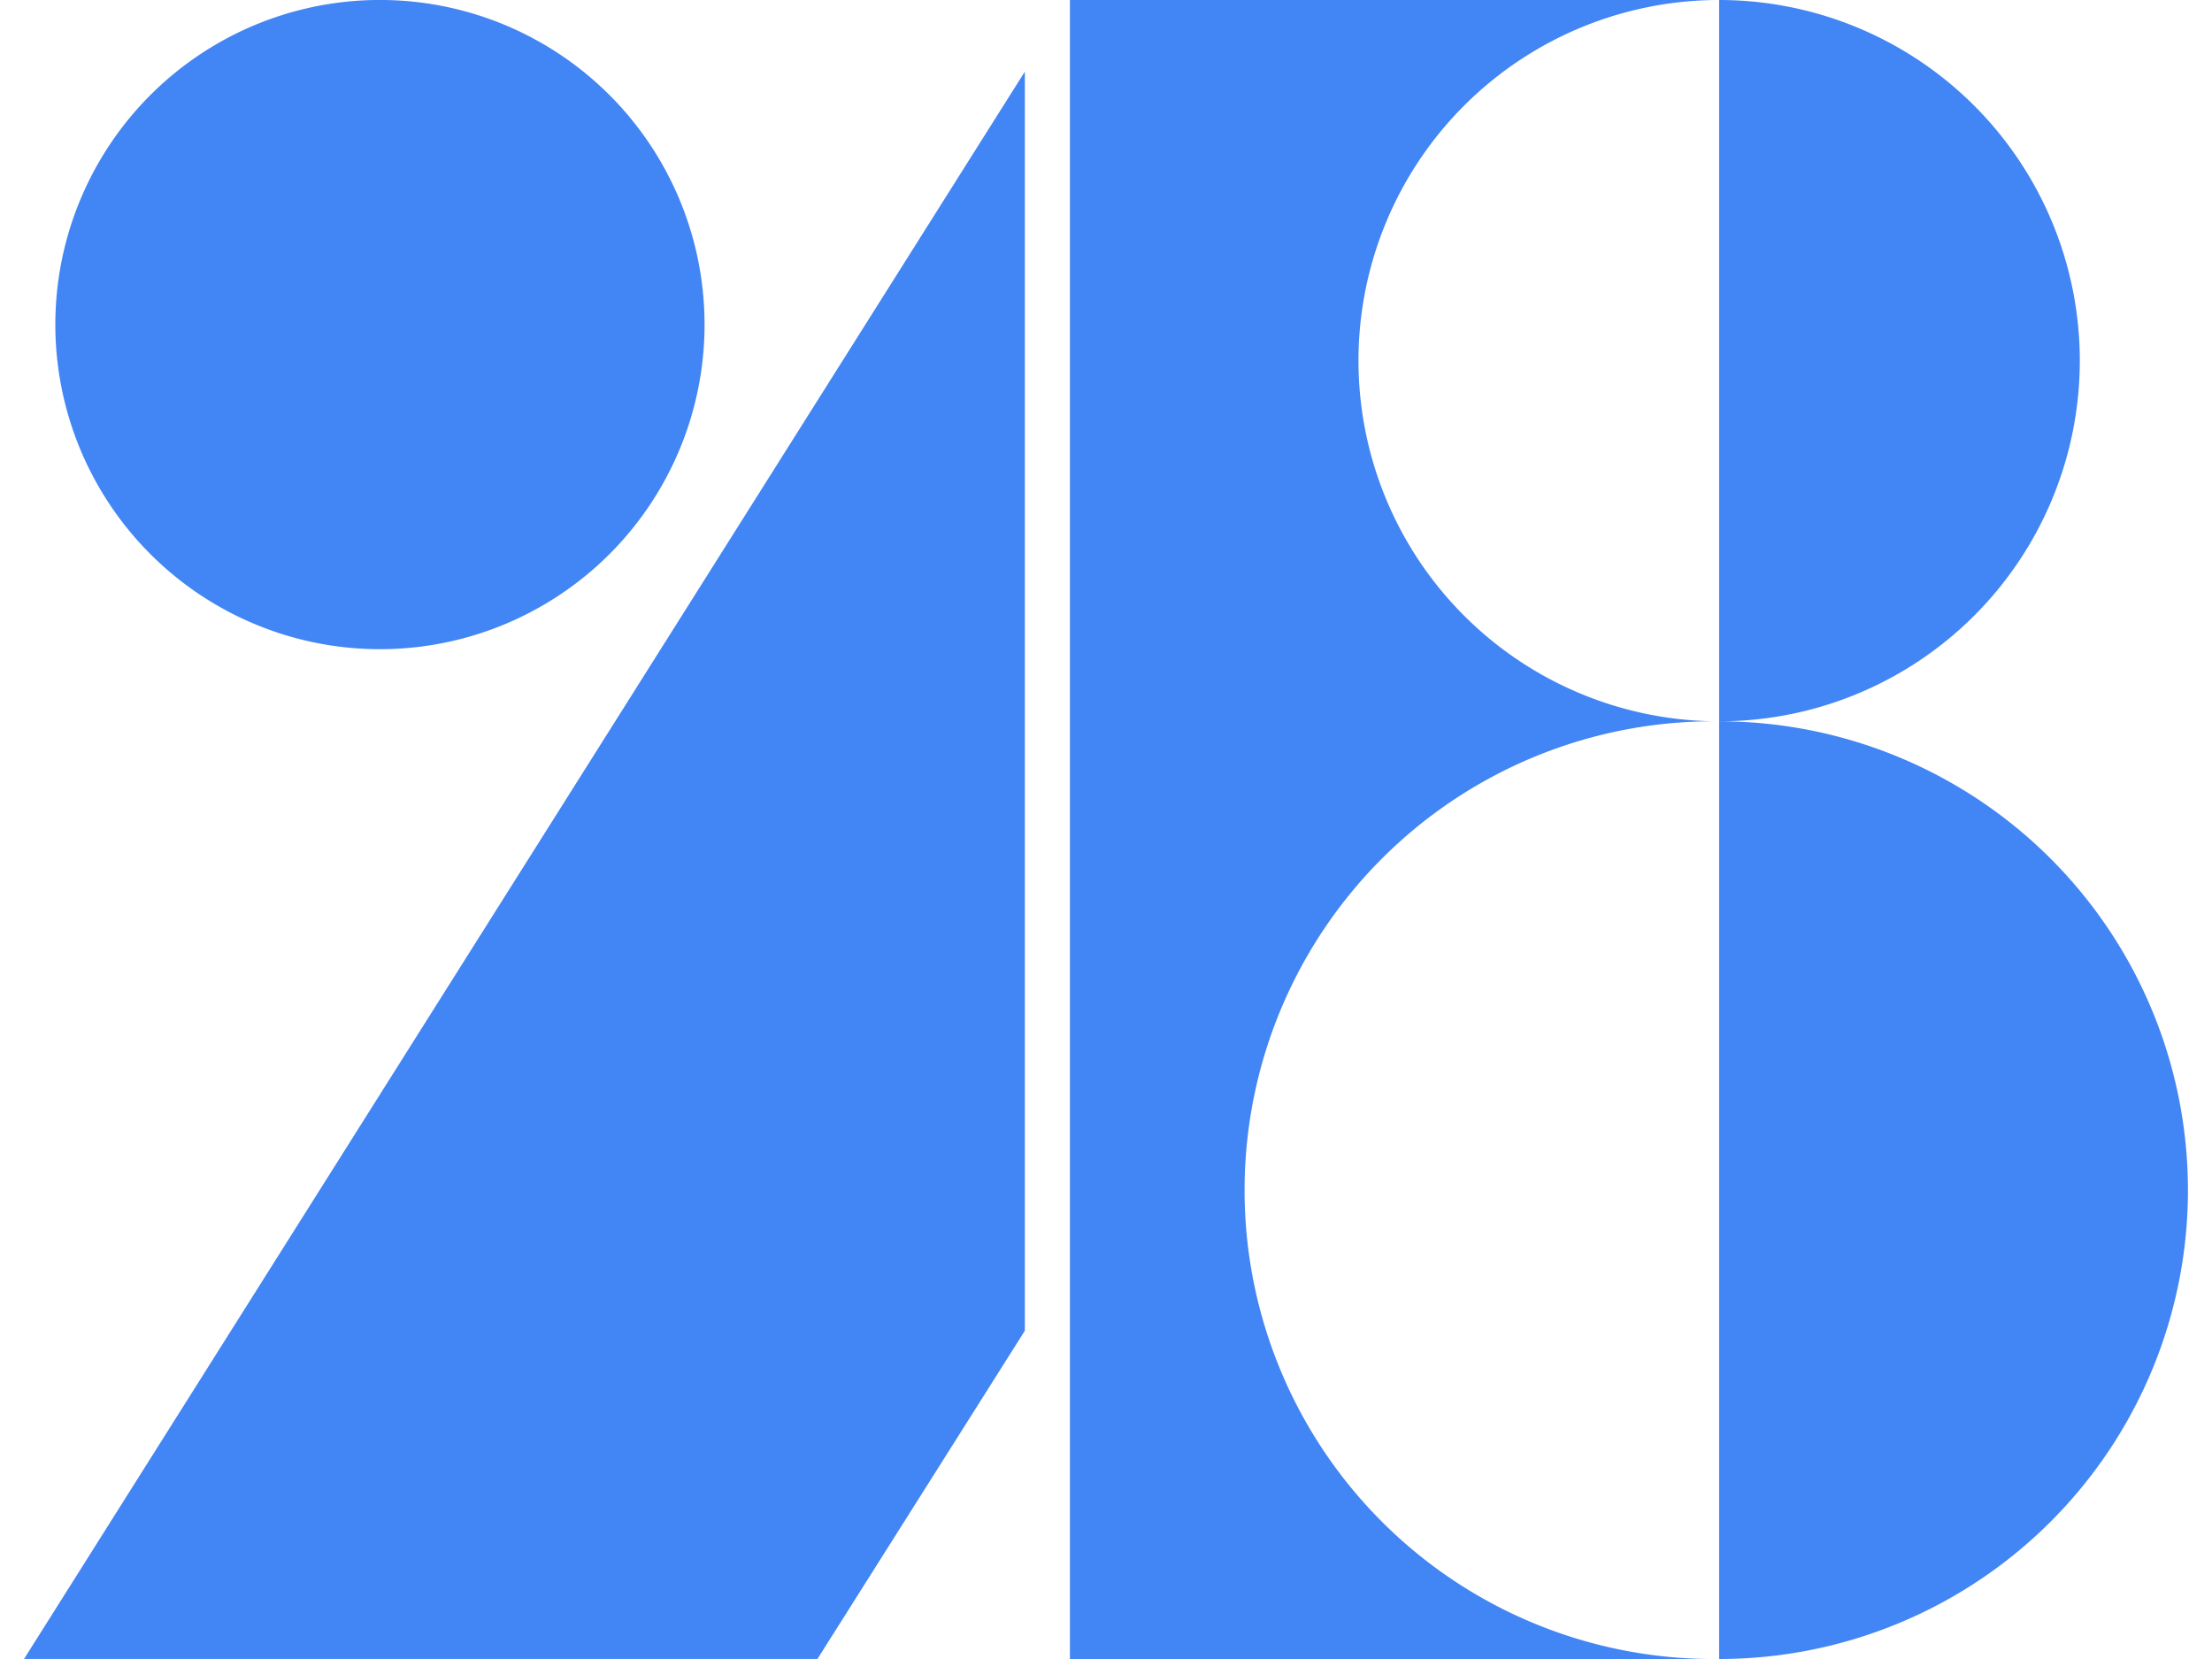 <svg fill="#4285F4" role="img" viewBox="0 0 32 24" xmlns="http://www.w3.org/2000/svg"><title>Google Fonts</title><path d="M5.565 0A4.696 4.696 0 1 0 5.565 9.391a4.696 4.696 0 0 0 0-9.391z m9.913 0v24h9.392a6.783 6.783 0 1 1 0-13.565 5.217 5.217 0 1 1 0-10.435z m9.392 0v10.435a5.217 5.217 0 1 0 0-10.435z m0 10.435v13.565A6.783 6.783 0 0 0 31.652 17.217a6.783 6.783 0 0 0-6.782-6.782z m-10.044-9.399L0.348 23.999h11.478l3-4.748Z"/></svg>